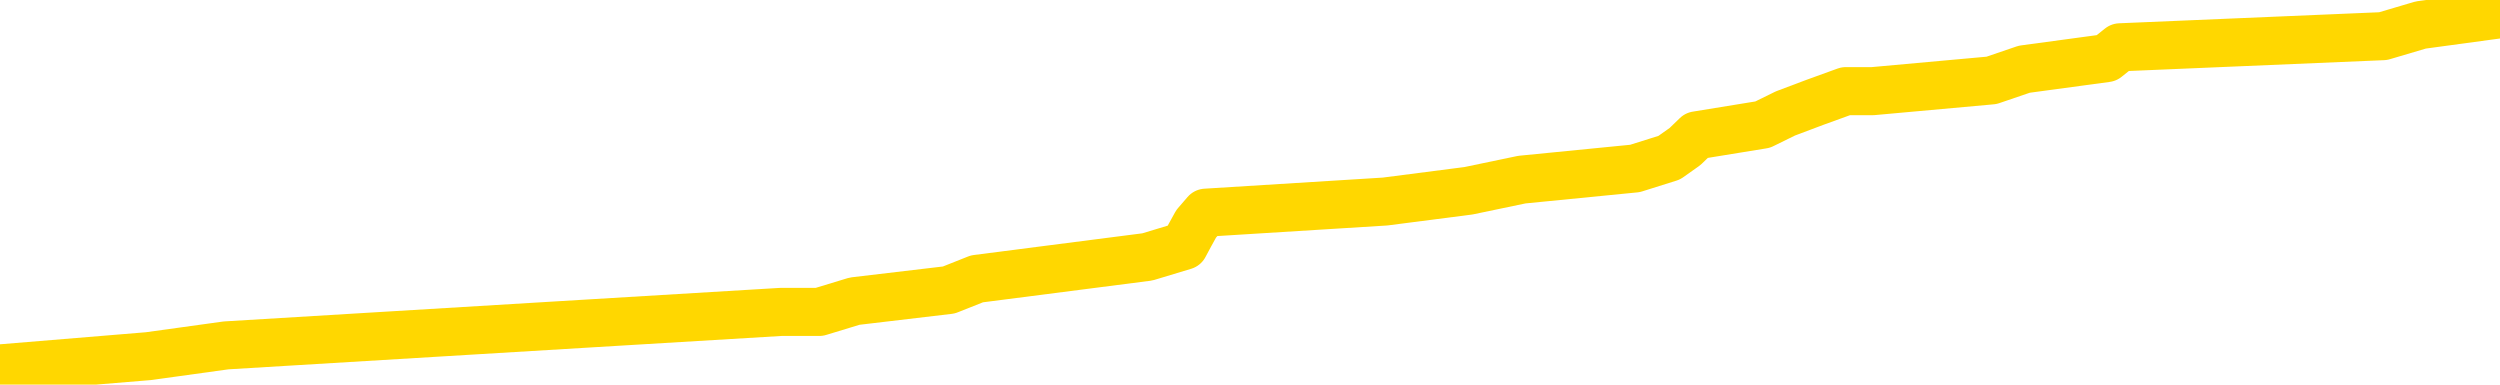<svg xmlns="http://www.w3.org/2000/svg" version="1.1" viewBox="0 0 6500 1000">
	<path fill="none" stroke="gold" stroke-width="125" stroke-linecap="round" stroke-linejoin="round" d="M0 18205  L-141685 18205 L-141501 18177 L-141011 18119 L-140717 18090 L-140406 18033 L-140171 18004 L-140118 17947 L-140059 17890 L-139905 17861 L-139865 17803 L-139732 17775 L-139440 17746 L-138899 17746 L-138289 17717 L-138241 17717 L-137601 17689 L-137568 17689 L-137042 17689 L-136909 17660 L-136519 17603 L-136191 17545 L-136074 17488 L-135863 17430 L-135146 17430 L-134576 17402 L-134469 17402 L-134294 17373 L-134073 17316 L-133671 17287 L-133645 17229 L-132718 17172 L-132630 17115 L-132548 17057 L-132478 17000 L-132180 16971 L-132028 16914 L-130138 16942 L-130037 16942 L-129775 16942 L-129481 16971 L-129340 16914 L-129091 16914 L-129056 16885 L-128897 16856 L-128434 16799 L-128181 16770 L-127968 16713 L-127717 16684 L-127368 16655 L-126441 16598 L-126347 16541 L-125936 16512 L-124766 16454 L-123577 16426 L-123484 16368 L-123457 16311 L-123191 16254 L-122892 16196 L-122763 16139 L-122726 16081 L-121911 16081 L-121527 16110 L-120467 16139 L-120405 16139 L-120140 16713 L-119669 17258 L-119477 17803 L-119213 18349 L-118876 18320 L-118741 18291 L-118285 18263 L-117542 18234 L-117524 18205 L-117359 18148 L-117291 18148 L-116775 18119 L-115746 18119 L-115550 18090 L-115061 18062 L-114699 18033 L-114291 18033 L-113905 18062 L-112201 18062 L-112103 18062 L-112032 18062 L-111970 18062 L-111786 18033 L-111449 18033 L-110809 18004 L-110732 17976 L-110671 17976 L-110484 17947 L-110405 17947 L-110227 17918 L-110208 17890 L-109978 17890 L-109590 17861 L-108702 17861 L-108662 17832 L-108574 17803 L-108547 17746 L-107539 17717 L-107389 17660 L-107365 17631 L-107232 17603 L-107192 17574 L-105934 17545 L-105876 17545 L-105336 17516 L-105284 17516 L-105237 17516 L-104842 17488 L-104702 17459 L-104503 17430 L-104356 17430 L-104191 17430 L-103915 17459 L-103556 17459 L-103003 17430 L-102358 17402 L-102100 17344 L-101946 17316 L-101545 17287 L-101505 17258 L-101384 17229 L-101322 17258 L-101308 17258 L-101215 17258 L-100922 17229 L-100770 17115 L-100440 17057 L-100362 17000 L-100286 16971 L-100059 16885 L-99993 16828 L-99765 16770 L-99713 16713 L-99548 16684 L-98542 16655 L-98359 16627 L-97808 16598 L-97415 16541 L-97018 16512 L-96167 16454 L-96089 16426 L-95510 16397 L-95069 16397 L-94828 16368 L-94671 16368 L-94270 16311 L-94249 16311 L-93804 16282 L-93399 16254 L-93263 16196 L-93088 16139 L-92951 16081 L-92701 16024 L-91701 15995 L-91619 15966 L-91484 15938 L-91445 15909 L-90555 15880 L-90340 15852 L-89896 15823 L-89779 15794 L-89722 15766 L-89046 15766 L-88946 15737 L-88917 15737 L-87575 15708 L-87169 15679 L-87130 15651 L-86201 15622 L-86103 15593 L-85970 15565 L-85566 15536 L-85540 15507 L-85447 15479 L-85231 15450 L-84820 15392 L-83666 15335 L-83374 15278 L-83346 15220 L-82737 15192 L-82487 15134 L-82468 15105 L-81538 15077 L-81487 15019 L-81364 14991 L-81347 14933 L-81191 14904 L-81016 14847 L-80879 14818 L-80823 14790 L-80715 14761 L-80630 14732 L-80396 14704 L-80321 14675 L-80013 14646 L-79895 14617 L-79725 14589 L-79634 14560 L-79532 14560 L-79508 14531 L-79431 14531 L-79333 14474 L-78966 14445 L-78862 14417 L-78358 14388 L-77907 14359 L-77868 14330 L-77844 14302 L-77804 14273 L-77675 14244 L-77574 14216 L-77132 14187 L-76850 14158 L-76258 14130 L-76127 14101 L-75853 14043 L-75700 14015 L-75547 13986 L-75462 13929 L-75384 13900 L-75198 13871 L-75148 13871 L-75120 13842 L-75041 13814 L-75017 13785 L-74734 13728 L-74130 13670 L-73135 13642 L-72837 13613 L-72103 13584 L-71859 13555 L-71769 13527 L-71191 13498 L-70493 13469 L-69741 13441 L-69422 13412 L-69039 13355 L-68962 13326 L-68328 13297 L-68142 13268 L-68055 13268 L-67925 13268 L-67612 13240 L-67563 13211 L-67421 13182 L-67399 13154 L-66431 13125 L-65886 13096 L-65408 13096 L-65347 13096 L-65023 13096 L-65002 13068 L-64939 13068 L-64729 13039 L-64652 13010 L-64598 12981 L-64575 12953 L-64536 12924 L-64520 12895 L-63763 12867 L-63746 12838 L-62947 12809 L-62795 12780 L-61889 12752 L-61383 12723 L-61154 12666 L-61112 12666 L-60997 12637 L-60821 12608 L-60066 12637 L-59931 12608 L-59767 12580 L-59449 12551 L-59273 12493 L-58251 12436 L-58228 12379 L-57977 12350 L-57764 12293 L-57130 12264 L-56892 12206 L-56859 12149 L-56681 12092 L-56601 12034 L-56511 12006 L-56447 11948 L-56006 11891 L-55983 11862 L-55442 11833 L-55186 11805 L-54691 11776 L-53814 11747 L-53777 11719 L-53725 11690 L-53684 11661 L-53566 11632 L-53290 11604 L-53083 11546 L-52886 11489 L-52863 11431 L-52812 11374 L-52773 11345 L-52695 11317 L-52098 11259 L-52037 11231 L-51934 11202 L-51780 11173 L-51148 11144 L-50467 11116 L-50164 11058 L-49818 11030 L-49620 11001 L-49572 10944 L-49251 10915 L-48624 10886 L-48477 10857 L-48441 10829 L-48383 10800 L-48306 10743 L-48065 10743 L-47977 10714 L-47883 10685 L-47589 10657 L-47455 10628 L-47394 10599 L-47358 10542 L-47085 10542 L-46079 10513 L-45904 10484 L-45853 10484 L-45560 10456 L-45368 10398 L-45035 10369 L-44528 10341 L-43966 10283 L-43951 10226 L-43935 10197 L-43834 10140 L-43720 10082 L-43681 10025 L-43643 9996 L-43577 9996 L-43549 9968 L-43410 9996 L-43117 9996 L-43067 9996 L-42962 9996 L-42698 9968 L-42233 9939 L-42088 9939 L-42034 9882 L-41977 9853 L-41786 9824 L-41420 9795 L-41206 9795 L-41011 9795 L-40953 9795 L-40894 9738 L-40740 9709 L-40471 9681 L-40041 9824 L-40025 9824 L-39949 9795 L-39884 9767 L-39755 9566 L-39731 9537 L-39447 9508 L-39399 9480 L-39345 9451 L-38882 9422 L-38844 9422 L-38803 9394 L-38613 9365 L-38132 9336 L-37645 9307 L-37629 9279 L-37591 9250 L-37334 9221 L-37257 9164 L-37027 9135 L-37011 9078 L-36717 9020 L-36274 8992 L-35827 8963 L-35323 8934 L-35169 8906 L-34882 8877 L-34842 8820 L-34511 8791 L-34289 8762 L-33772 8705 L-33696 8676 L-33449 8619 L-33254 8561 L-33194 8533 L-32418 8504 L-32344 8504 L-32113 8475 L-32097 8475 L-32035 8446 L-31839 8418 L-31375 8418 L-31352 8389 L-31222 8389 L-29921 8389 L-29905 8389 L-29827 8360 L-29734 8360 L-29517 8360 L-29364 8332 L-29186 8360 L-29132 8389 L-28845 8418 L-28805 8418 L-28436 8418 L-27996 8418 L-27813 8418 L-27492 8389 L-27196 8389 L-26750 8332 L-26679 8303 L-26216 8245 L-25778 8217 L-25596 8188 L-24142 8131 L-24010 8102 L-23553 8045 L-23327 8016 L-22941 7958 L-22424 7901 L-21470 7844 L-20676 7786 L-20001 7758 L-19576 7700 L-19265 7671 L-19035 7585 L-18351 7499 L-18338 7413 L-18129 7298 L-18107 7270 L-17932 7212 L-16982 7183 L-16714 7126 L-15899 7097 L-15588 7040 L-15551 7011 L-15493 6954 L-14877 6925 L-14239 6868 L-12613 6839 L-11939 6810 L-11297 6810 L-11219 6810 L-11163 6810 L-11127 6810 L-11099 6782 L-10987 6724 L-10969 6696 L-10946 6667 L-10793 6638 L-10739 6581 L-10661 6552 L-10542 6523 L-10444 6495 L-10327 6466 L-10058 6409 L-9788 6380 L-9770 6322 L-9571 6294 L-9424 6236 L-9197 6208 L-9063 6179 L-8754 6150 L-8694 6121 L-8341 6064 L-7992 6035 L-7891 6007 L-7827 5949 L-7767 5921 L-7383 5863 L-7002 5834 L-6898 5806 L-6637 5777 L-6366 5720 L-6207 5691 L-6175 5662 L-6113 5634 L-5971 5605 L-5787 5576 L-5743 5547 L-5455 5547 L-5439 5519 L-5205 5519 L-5145 5490 L-5106 5490 L-4526 5461 L-4393 5433 L-4369 5318 L-4351 5117 L-4334 4887 L-4317 4658 L-4293 4428 L-4277 4256 L-4256 4055 L-4239 3854 L-4216 3739 L-4199 3624 L-4178 3538 L-4161 3481 L-4112 3395 L-4040 3309 L-4005 3165 L-3981 3050 L-3946 2935 L-3904 2821 L-3867 2763 L-3851 2648 L-3827 2562 L-3790 2505 L-3773 2419 L-3750 2361 L-3732 2304 L-3714 2247 L-3698 2189 L-3669 2103 L-3643 2017 L-3597 1988 L-3581 1931 L-3539 1902 L-3491 1845 L-3420 1787 L-3405 1730 L-3389 1673 L-3327 1644 L-3287 1615 L-3248 1586 L-3082 1558 L-3017 1529 L-3001 1500 L-2957 1443 L-2898 1414 L-2686 1386 L-2652 1357 L-2610 1328 L-2532 1299 L-1995 1271 L-1916 1242 L-1812 1185 L-1724 1156 L-1547 1127 L-1197 1099 L-1041 1070 L-603 1041 L-446 1012 L-316 984 L386 926 L588 898 L1548 840 L2030 811 L2130 811 L2222 783 L2467 754 L2540 725 L2983 668 L3079 639 L3094 611 L3110 582 L3135 553 L3601 524 L3818 496 L3957 467 L4251 438 L4340 410 L4381 381 L4411 352 L4583 324 L4642 295 L4719 266 L4799 237 L4869 237 L5178 209 L5263 180 L5477 151 L5512 123 L6196 94 L6294 65 L6500 37" />
</svg>
